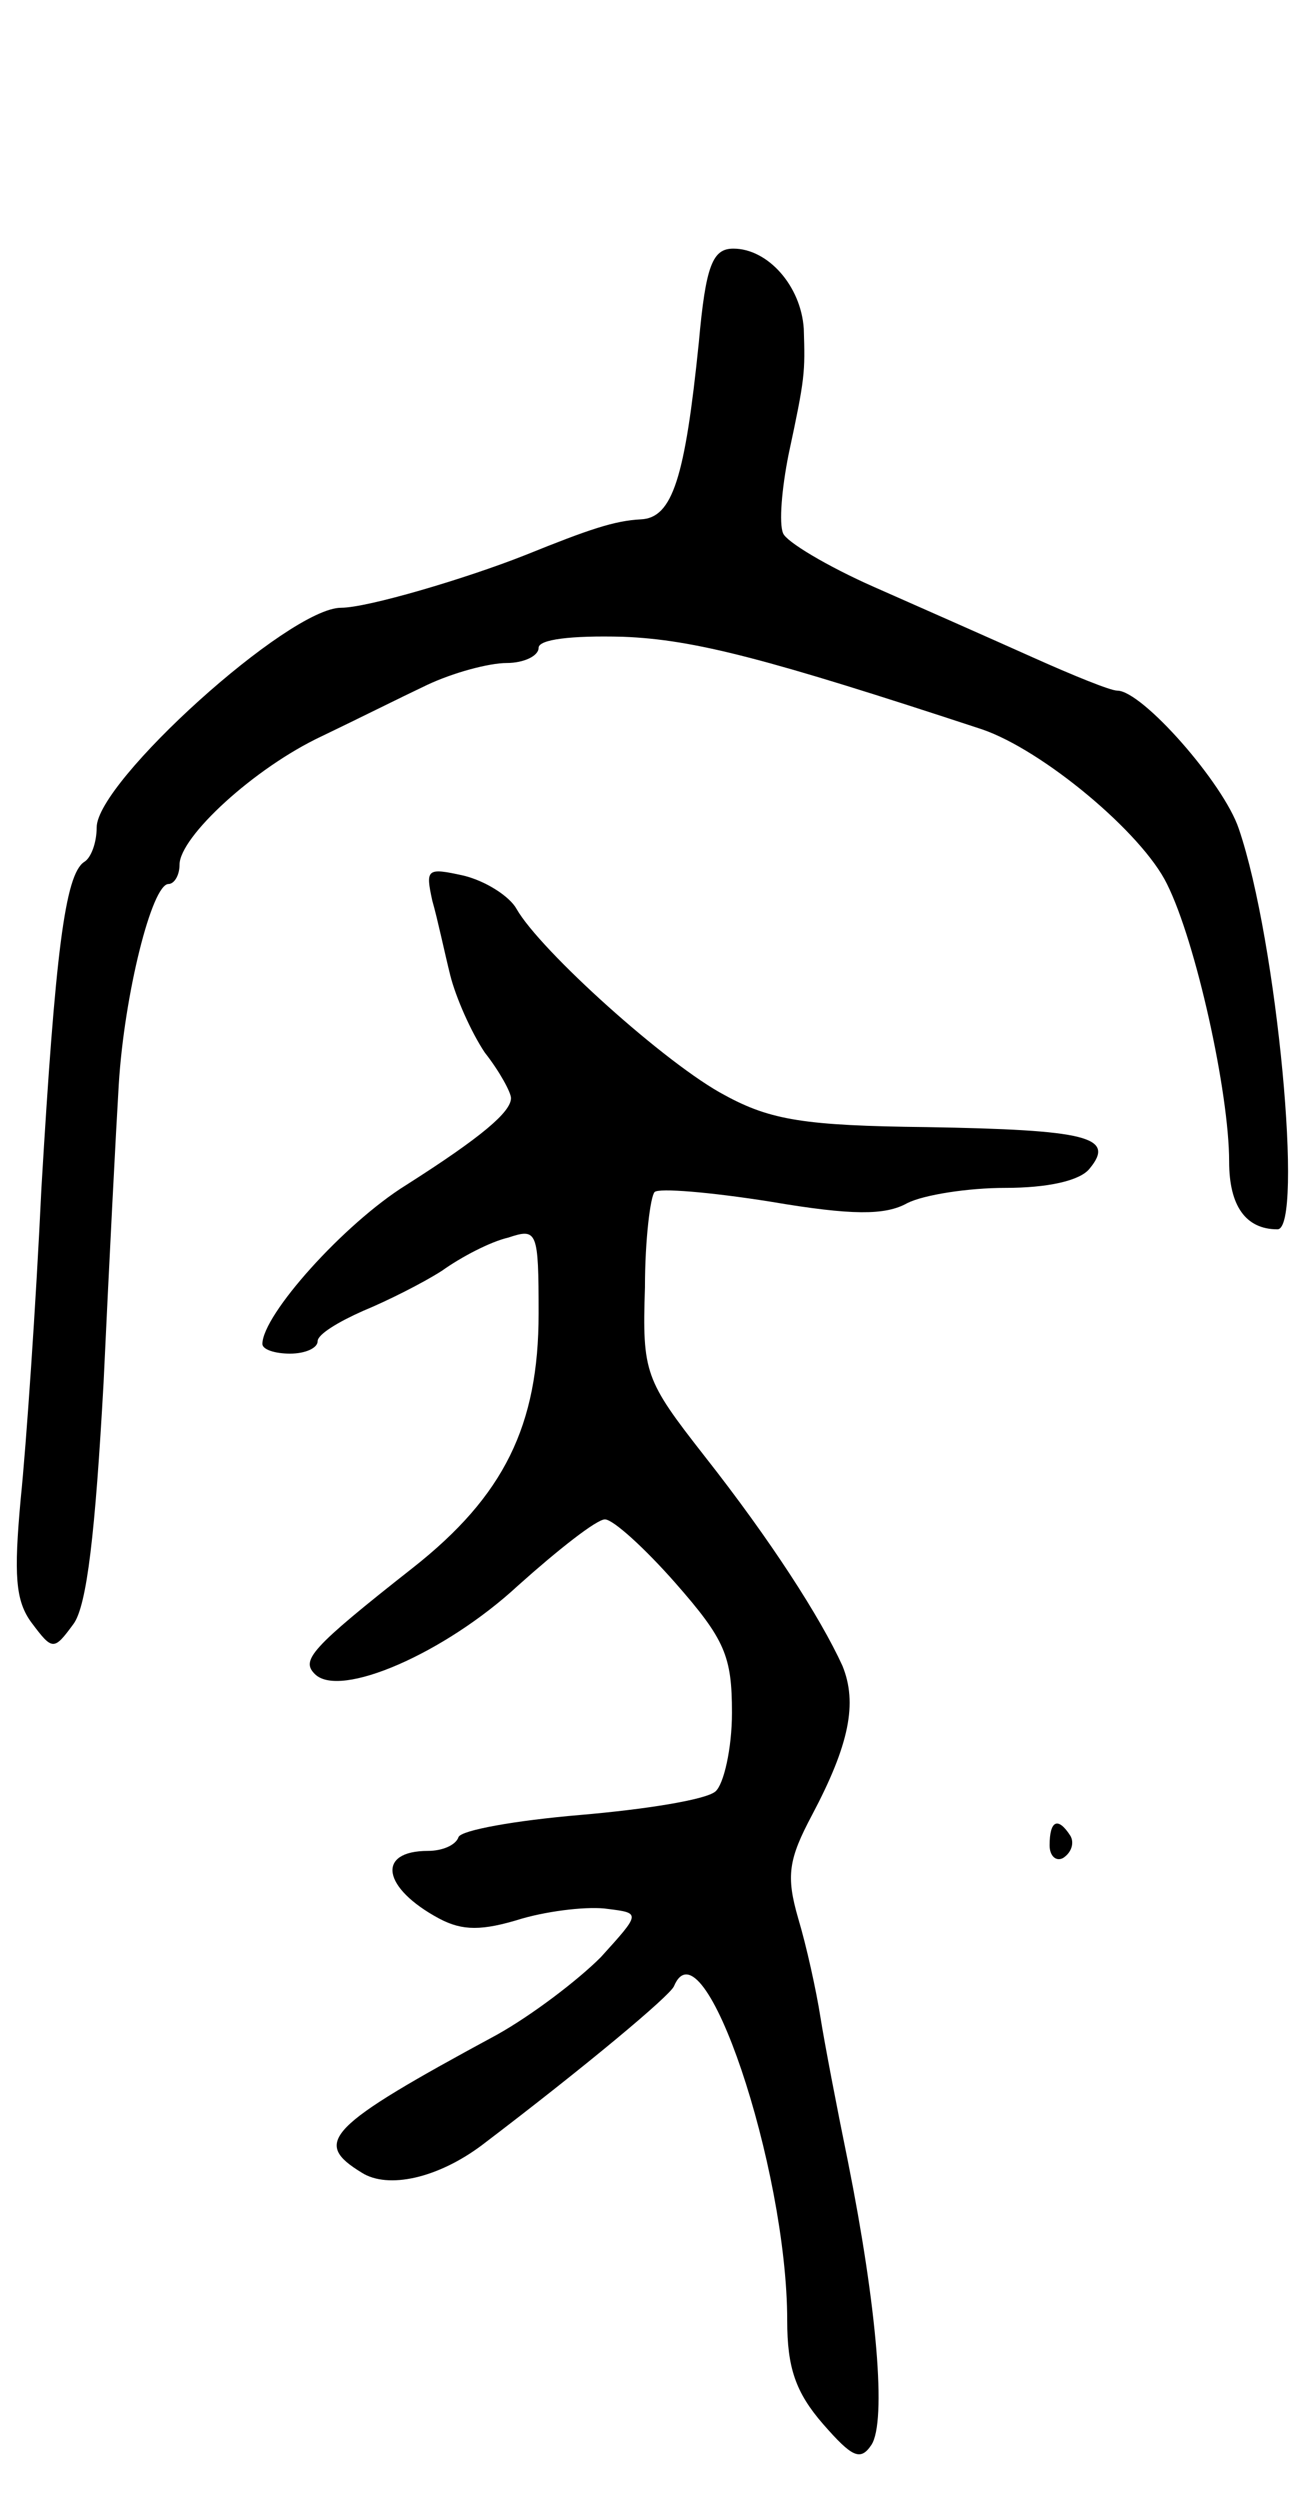 <svg version="1.0" xmlns="http://www.w3.org/2000/svg"
 width="95pt" height="181pt" viewBox="0 0 95 181"
 preserveAspectRatio="xMidYMid meet">
<g transform="translate(0,181) scale(0.1,-0.1)"
fill="#000000" stroke="none">
<path d="M506 1562 c-10 -98 -19 -127 -42 -128 -19 -1 -37 -7 -84 -26 -43 -17
-114 -38 -133 -38 -38 0 -177 -126 -177 -159 0 -11 -4 -22 -9 -25 -14 -9 -21
-67 -31 -236 -4 -85 -11 -186 -15 -225 -5 -55 -4 -74 8 -90 15 -20 16 -20 30
-1 10 13 16 67 22 175 4 86 9 183 11 216 4 65 24 145 36 145 4 0 8 6 8 14 0
20 54 70 103 93 23 11 57 28 76 37 19 9 45 16 58 16 12 0 23 5 23 11 0 6 23 9
61 8 52 -2 105 -16 260 -67 44 -15 116 -75 134 -112 21 -42 45 -151 45 -201 0
-32 12 -49 35 -49 19 0 0 208 -28 290 -11 33 -70 100 -88 100 -5 0 -32 11 -61
24 -29 13 -81 36 -115 51 -34 15 -64 33 -66 39 -3 7 -1 32 4 57 12 56 12 59
11 91 -2 31 -26 58 -51 58 -15 0 -20 -12 -25 -68z"/>
<path d="M313 1158 c4 -14 9 -38 13 -54 4 -16 15 -41 25 -56 11 -14 19 -29 19
-33 0 -10 -21 -28 -76 -63 -45 -28 -104 -94 -104 -115 0 -4 9 -7 20 -7 11 0
20 4 20 9 0 5 15 14 33 22 17 7 43 20 57 29 14 10 35 21 48 24 21 7 22 5 22
-55 0 -81 -25 -132 -91 -184 -75 -59 -81 -67 -71 -77 18 -18 94 15 147 64 29
26 57 48 63 48 6 0 29 -21 51 -46 36 -41 41 -53 41 -94 0 -26 -6 -52 -12 -57
-7 -6 -51 -13 -98 -17 -47 -4 -86 -11 -88 -16 -2 -6 -12 -10 -22 -10 -38 0
-33 -27 8 -49 17 -9 31 -9 60 0 21 6 49 9 62 7 24 -3 24 -3 -5 -35 -17 -17
-50 -42 -75 -56 -124 -67 -134 -78 -98 -100 19 -12 55 -4 87 20 75 57 136 108
139 115 21 50 82 -131 82 -242 0 -34 6 -52 26 -75 21 -24 27 -27 35 -15 11 17
4 100 -17 205 -8 39 -17 86 -20 105 -3 19 -10 51 -16 71 -9 31 -7 43 10 75 27
51 33 81 22 108 -16 35 -52 91 -100 152 -43 55 -45 60 -43 122 0 35 4 66 7 69
3 3 40 0 84 -7 59 -10 83 -10 99 -1 12 6 44 11 71 11 30 0 54 5 61 14 19 23
-2 28 -118 30 -88 1 -113 5 -146 23 -42 22 -134 105 -151 135 -5 9 -22 20 -38
24 -27 6 -28 5 -23 -18z"/>
<path d="M760 474 c0 -8 5 -12 10 -9 6 4 8 11 5 16 -9 14 -15 11 -15 -7z"/>
</g>
</svg>
